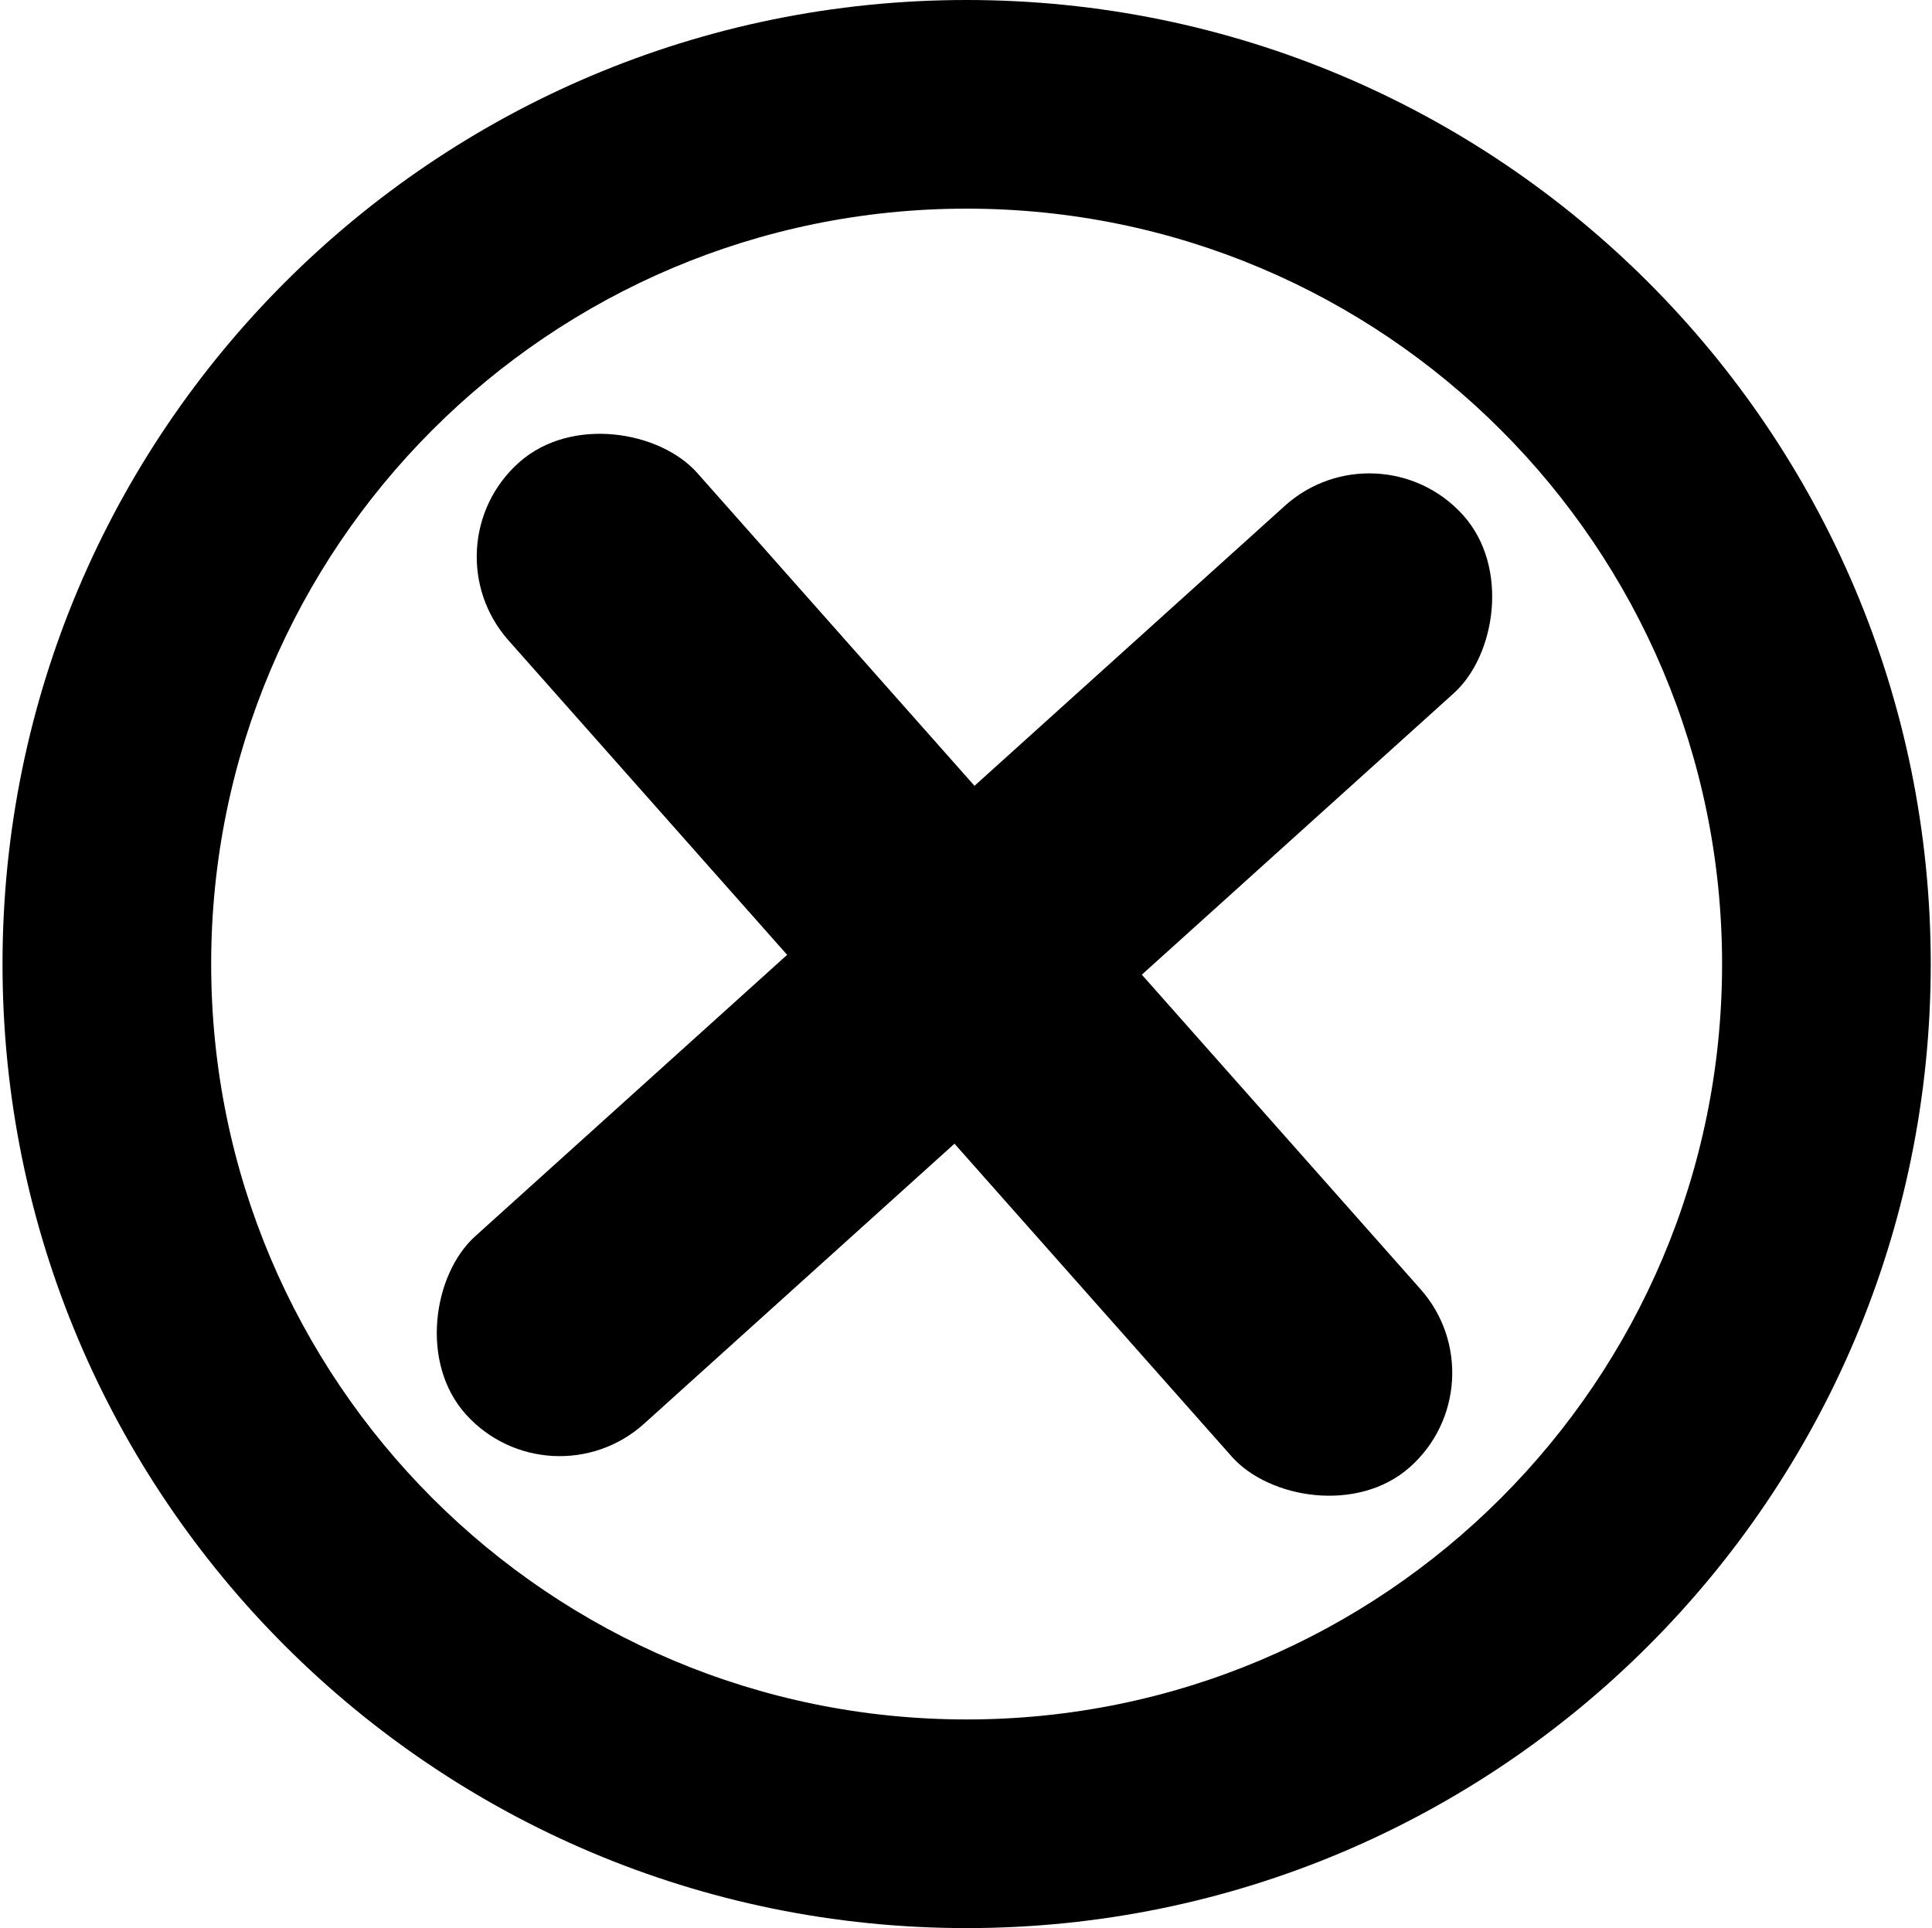 <svg class="icon-error" fill="currentColor" width="513" height="512" viewBox="0 0 513 512" xmlns="http://www.w3.org/2000/svg">
<path d="M512.667 256C512.667 397.385 398.051 512 256.667 512C115.282 512 0.667 397.385 0.667 256C0.667 114.615 115.282 0 256.667 0C398.051 0 512.667 114.615 512.667 256ZM56.072 256C56.072 366.785 145.881 456.594 256.667 456.594C367.452 456.594 457.261 366.785 457.261 256C457.261 145.215 367.452 55.406 256.667 55.406C145.881 55.406 56.072 145.215 56.072 256Z"/>
<rect x="366.022" y="111.891" width="67" height="356.554" rx="33.5" transform="rotate(47.942 366.022 111.891)"/>
<rect x="399.402" y="367.406" width="67" height="356.554" rx="33.5" transform="rotate(138.457 399.402 367.406)"/>
</svg>

